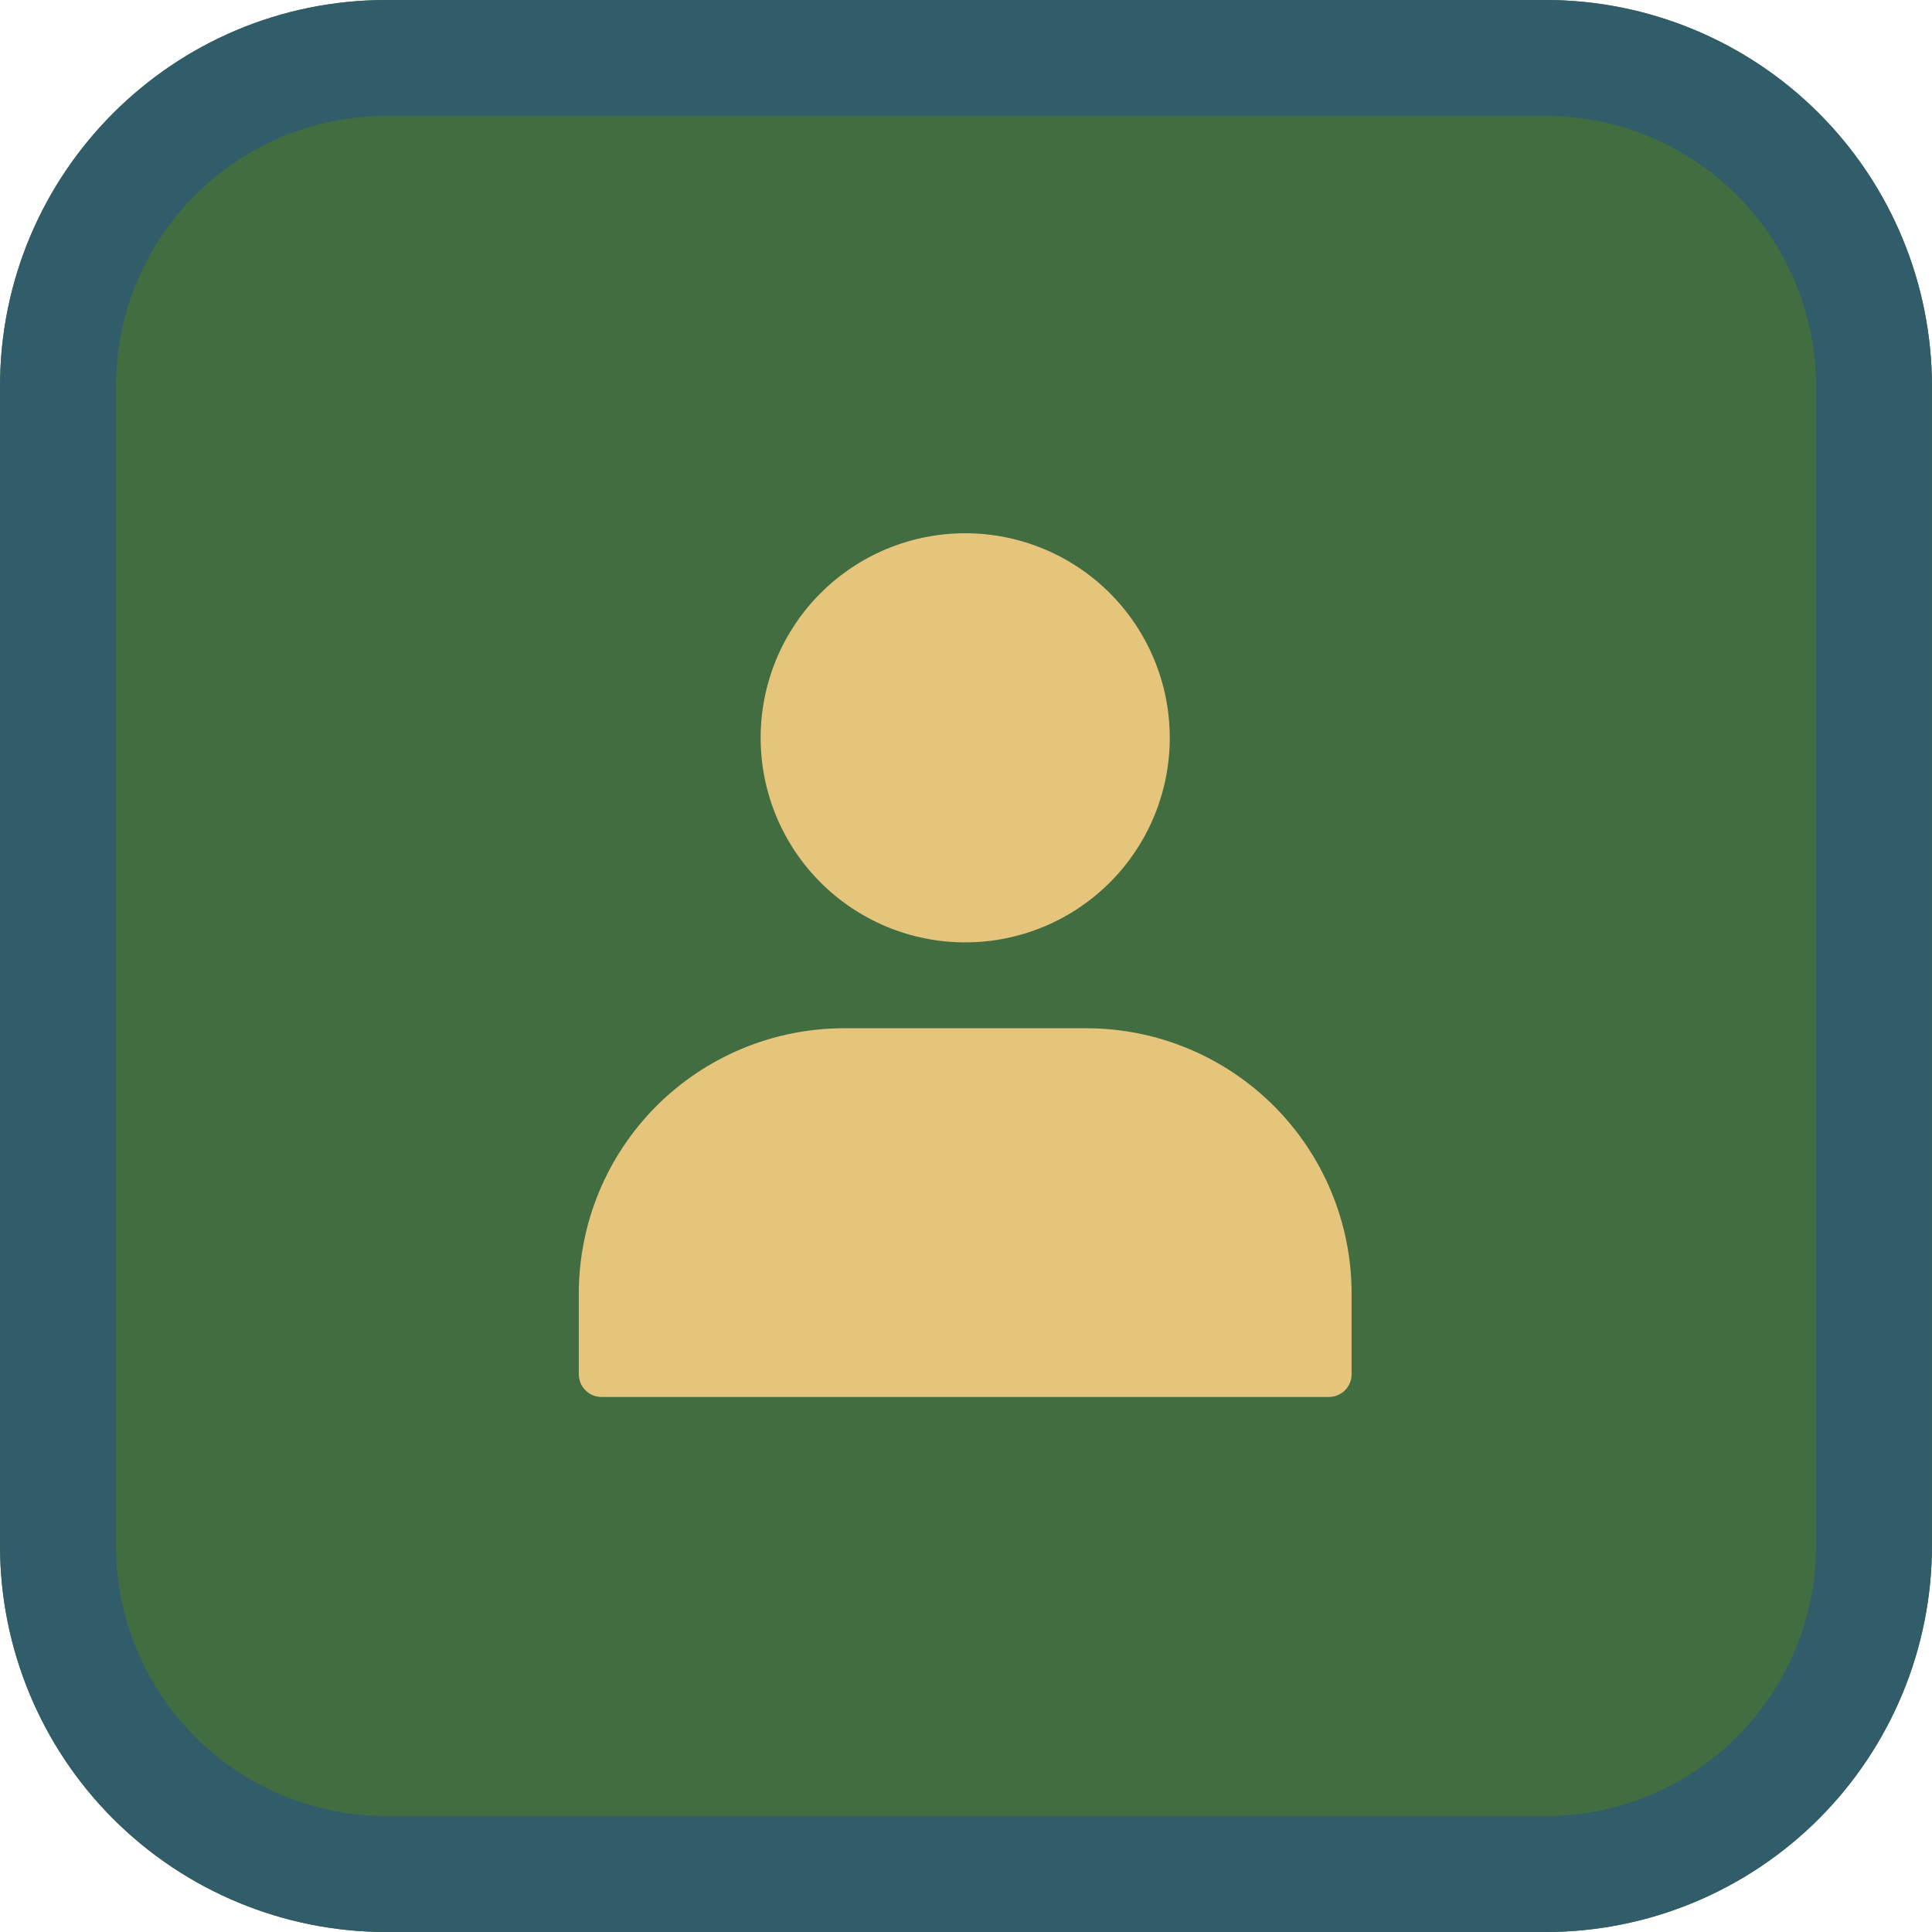 <svg xmlns="http://www.w3.org/2000/svg" xmlns:xlink="http://www.w3.org/1999/xlink" width="500" zoomAndPan="magnify" viewBox="0 0 375 375" height="500" preserveAspectRatio="xMidYMid meet" version="1.2"><defs><clipPath id="8e57c87a7d"><path d="M 0 0 L 374.988 0 L 374.988 375 L 0 375 Z M 0 0 "/></clipPath><clipPath id="9cd4ae8fc3"><path d="M 374.988 74.996 L 374.988 300.008 C 374.988 319.898 367.09 338.977 353.023 353.043 C 338.957 367.105 319.883 375.008 299.992 375.008 L 74.996 375.008 C 55.105 375.008 36.031 367.105 21.965 353.043 C 7.902 338.977 0 319.898 0 300.008 L 0 74.996 C 0 33.578 33.578 0 74.996 0 L 299.992 0 C 319.883 0 338.957 7.902 353.023 21.965 C 367.09 36.031 374.988 55.105 374.988 74.996 Z M 374.988 74.996 "/></clipPath><clipPath id="0a8e3dea4b"><path d="M 0.008 0 L 375 0 L 375 375 L 0.008 375 Z M 0.008 0 "/></clipPath><clipPath id="7e6965ad18"><path d="M 374.992 74.996 L 374.992 300.004 C 374.992 319.895 367.09 338.969 353.023 353.035 C 338.961 367.098 319.887 375 299.996 375 L 75.004 375 C 55.113 375 36.039 367.098 21.977 353.035 C 7.91 338.969 0.008 319.895 0.008 300.004 L 0.008 74.996 C 0.008 33.578 33.586 0 75.004 0 L 299.996 0 C 319.887 0 338.961 7.902 353.023 21.965 C 367.09 36.031 374.992 55.105 374.992 74.996 Z M 374.992 74.996 "/></clipPath><clipPath id="1bd4bbdb50"><path d="M 112.344 199 L 262.344 199 L 262.344 271.41 L 112.344 271.41 Z M 112.344 199 "/></clipPath><clipPath id="601adc94fe"><path d="M 147 103.41 L 228 103.41 L 228 183 L 147 183 Z M 147 103.41 "/></clipPath></defs><g id="559ecce299"><g clip-rule="nonzero" clip-path="url(#8e57c87a7d)"><g clip-rule="nonzero" clip-path="url(#9cd4ae8fc3)"><path style=" stroke:none;fill-rule:nonzero;fill:#426d41;fill-opacity:1;" d="M 0 0 L 374.988 0 L 374.988 374.988 L 0 374.988 Z M 0 0 "/></g></g><g clip-rule="nonzero" clip-path="url(#0a8e3dea4b)"><g clip-rule="nonzero" clip-path="url(#7e6965ad18)"><path style="fill:none;stroke-width:60;stroke-linecap:butt;stroke-linejoin:miter;stroke:#315d6a;stroke-opacity:1;stroke-miterlimit:4;" d="M 499.978 99.995 L 499.978 400.005 C 499.978 426.526 489.441 451.958 470.686 470.714 C 451.936 489.464 426.504 500 399.983 500 L 99.993 500 C 73.473 500 48.04 489.464 29.29 470.714 C 10.535 451.958 -0.001 426.526 -0.001 400.005 L -0.001 99.995 C -0.001 44.771 44.77 0 99.993 0 L 399.983 0 C 426.504 0 451.936 10.536 470.686 29.286 C 489.441 48.042 499.978 73.474 499.978 99.995 Z M 499.978 99.995 " transform="matrix(0.75,0,0,0.75,0.009,0)"/></g></g><g clip-rule="nonzero" clip-path="url(#1bd4bbdb50)"><path style=" stroke:none;fill-rule:nonzero;fill:#e4c57b;fill-opacity:1;" d="M 210.902 199.582 L 163.785 199.582 C 162.102 199.586 160.422 199.668 158.746 199.836 C 157.07 200.004 155.406 200.25 153.754 200.582 C 152.102 200.91 150.473 201.32 148.859 201.809 C 147.246 202.301 145.664 202.867 144.109 203.512 C 142.555 204.16 141.031 204.879 139.547 205.672 C 138.062 206.469 136.621 207.332 135.219 208.27 C 133.82 209.207 132.469 210.207 131.168 211.277 C 129.863 212.344 128.617 213.477 127.426 214.664 C 126.234 215.855 125.105 217.102 124.039 218.406 C 122.969 219.707 121.965 221.059 121.031 222.457 C 120.094 223.859 119.23 225.301 118.434 226.785 C 117.641 228.27 116.922 229.793 116.273 231.348 C 115.629 232.902 115.062 234.488 114.57 236.098 C 114.082 237.711 113.672 239.34 113.344 240.992 C 113.012 242.645 112.766 244.309 112.598 245.984 C 112.43 247.66 112.348 249.34 112.344 251.023 L 112.344 266.738 C 112.344 267.027 112.375 267.316 112.43 267.602 C 112.484 267.883 112.57 268.16 112.68 268.43 C 112.793 268.695 112.926 268.949 113.09 269.191 C 113.25 269.43 113.434 269.652 113.637 269.859 C 113.844 270.062 114.066 270.246 114.305 270.406 C 114.547 270.57 114.801 270.703 115.066 270.816 C 115.336 270.926 115.613 271.012 115.895 271.066 C 116.18 271.121 116.469 271.152 116.758 271.152 L 257.934 271.152 C 258.223 271.152 258.508 271.121 258.793 271.066 C 259.078 271.012 259.355 270.926 259.621 270.816 C 259.891 270.703 260.145 270.57 260.383 270.406 C 260.625 270.246 260.848 270.062 261.051 269.859 C 261.258 269.652 261.441 269.43 261.602 269.191 C 261.762 268.949 261.898 268.695 262.008 268.43 C 262.121 268.16 262.203 267.883 262.262 267.602 C 262.316 267.316 262.344 267.027 262.344 266.738 L 262.344 251.023 C 262.344 249.34 262.258 247.66 262.094 245.984 C 261.926 244.309 261.676 242.645 261.348 240.992 C 261.02 239.34 260.609 237.711 260.117 236.098 C 259.629 234.488 259.059 232.902 258.414 231.348 C 257.77 229.793 257.051 228.27 256.254 226.785 C 255.461 225.301 254.594 223.859 253.66 222.457 C 252.723 221.059 251.719 219.707 250.652 218.406 C 249.582 217.102 248.453 215.855 247.262 214.664 C 246.07 213.477 244.824 212.344 243.523 211.277 C 242.223 210.207 240.871 209.207 239.469 208.27 C 238.07 207.332 236.629 206.469 235.141 205.672 C 233.656 204.879 232.137 204.16 230.582 203.512 C 229.023 202.867 227.441 202.301 225.832 201.809 C 224.219 201.32 222.586 200.91 220.938 200.582 C 219.285 200.25 217.621 200.004 215.945 199.836 C 214.27 199.668 212.59 199.586 210.902 199.582 Z M 210.902 199.582 "/></g><g clip-rule="nonzero" clip-path="url(#601adc94fe)"><path style=" stroke:none;fill-rule:nonzero;fill:#e4c57b;fill-opacity:1;" d="M 227.051 143.211 C 227.051 144.512 226.988 145.809 226.859 147.102 C 226.73 148.395 226.543 149.68 226.289 150.957 C 226.035 152.23 225.719 153.492 225.34 154.734 C 224.965 155.98 224.527 157.203 224.027 158.406 C 223.531 159.605 222.977 160.781 222.363 161.926 C 221.75 163.074 221.082 164.188 220.359 165.27 C 219.637 166.352 218.863 167.395 218.039 168.398 C 217.215 169.406 216.34 170.367 215.422 171.285 C 214.5 172.207 213.539 173.078 212.535 173.902 C 211.527 174.727 210.484 175.5 209.402 176.223 C 208.324 176.945 207.207 177.613 206.062 178.227 C 204.914 178.84 203.742 179.395 202.539 179.895 C 201.34 180.391 200.117 180.828 198.871 181.207 C 197.625 181.582 196.367 181.898 195.09 182.152 C 193.816 182.406 192.531 182.598 191.238 182.727 C 189.941 182.852 188.645 182.914 187.344 182.914 C 186.043 182.914 184.746 182.852 183.453 182.727 C 182.16 182.598 180.875 182.406 179.598 182.152 C 178.324 181.898 177.062 181.582 175.82 181.207 C 174.574 180.828 173.352 180.391 172.148 179.895 C 170.949 179.395 169.773 178.84 168.629 178.227 C 167.48 177.613 166.367 176.945 165.285 176.223 C 164.203 175.5 163.16 174.727 162.156 173.902 C 161.152 173.078 160.188 172.207 159.27 171.285 C 158.348 170.367 157.477 169.406 156.652 168.398 C 155.828 167.395 155.055 166.352 154.332 165.27 C 153.609 164.188 152.941 163.074 152.328 161.926 C 151.715 160.781 151.16 159.605 150.66 158.406 C 150.164 157.203 149.727 155.98 149.348 154.734 C 148.973 153.492 148.656 152.23 148.402 150.957 C 148.148 149.68 147.957 148.395 147.832 147.102 C 147.703 145.809 147.641 144.512 147.641 143.211 C 147.641 141.91 147.703 140.613 147.832 139.316 C 147.957 138.023 148.148 136.738 148.402 135.465 C 148.656 134.188 148.973 132.93 149.348 131.684 C 149.727 130.441 150.164 129.215 150.66 128.016 C 151.16 126.812 151.715 125.641 152.328 124.492 C 152.941 123.348 153.609 122.23 154.332 121.152 C 155.055 120.07 155.828 119.027 156.652 118.02 C 157.477 117.016 158.348 116.055 159.27 115.133 C 160.188 114.215 161.152 113.344 162.156 112.516 C 163.16 111.691 164.203 110.918 165.285 110.195 C 166.367 109.473 167.48 108.805 168.629 108.191 C 169.773 107.578 170.949 107.023 172.148 106.527 C 173.352 106.027 174.574 105.59 175.82 105.215 C 177.062 104.836 178.324 104.52 179.598 104.266 C 180.875 104.012 182.16 103.824 183.453 103.695 C 184.746 103.566 186.043 103.504 187.344 103.504 C 188.645 103.504 189.941 103.566 191.238 103.695 C 192.531 103.824 193.816 104.012 195.09 104.266 C 196.367 104.52 197.625 104.836 198.871 105.215 C 200.117 105.59 201.34 106.027 202.539 106.527 C 203.742 107.023 204.914 107.578 206.062 108.191 C 207.207 108.805 208.324 109.473 209.402 110.195 C 210.484 110.918 211.527 111.691 212.535 112.516 C 213.539 113.344 214.5 114.215 215.422 115.133 C 216.34 116.055 217.215 117.016 218.039 118.02 C 218.863 119.027 219.637 120.07 220.359 121.152 C 221.082 122.23 221.75 123.348 222.363 124.492 C 222.977 125.641 223.531 126.812 224.027 128.016 C 224.527 129.215 224.965 130.441 225.34 131.684 C 225.719 132.93 226.035 134.188 226.289 135.465 C 226.543 136.738 226.73 138.023 226.859 139.316 C 226.988 140.613 227.051 141.91 227.051 143.211 Z M 227.051 143.211 "/></g></g></svg>